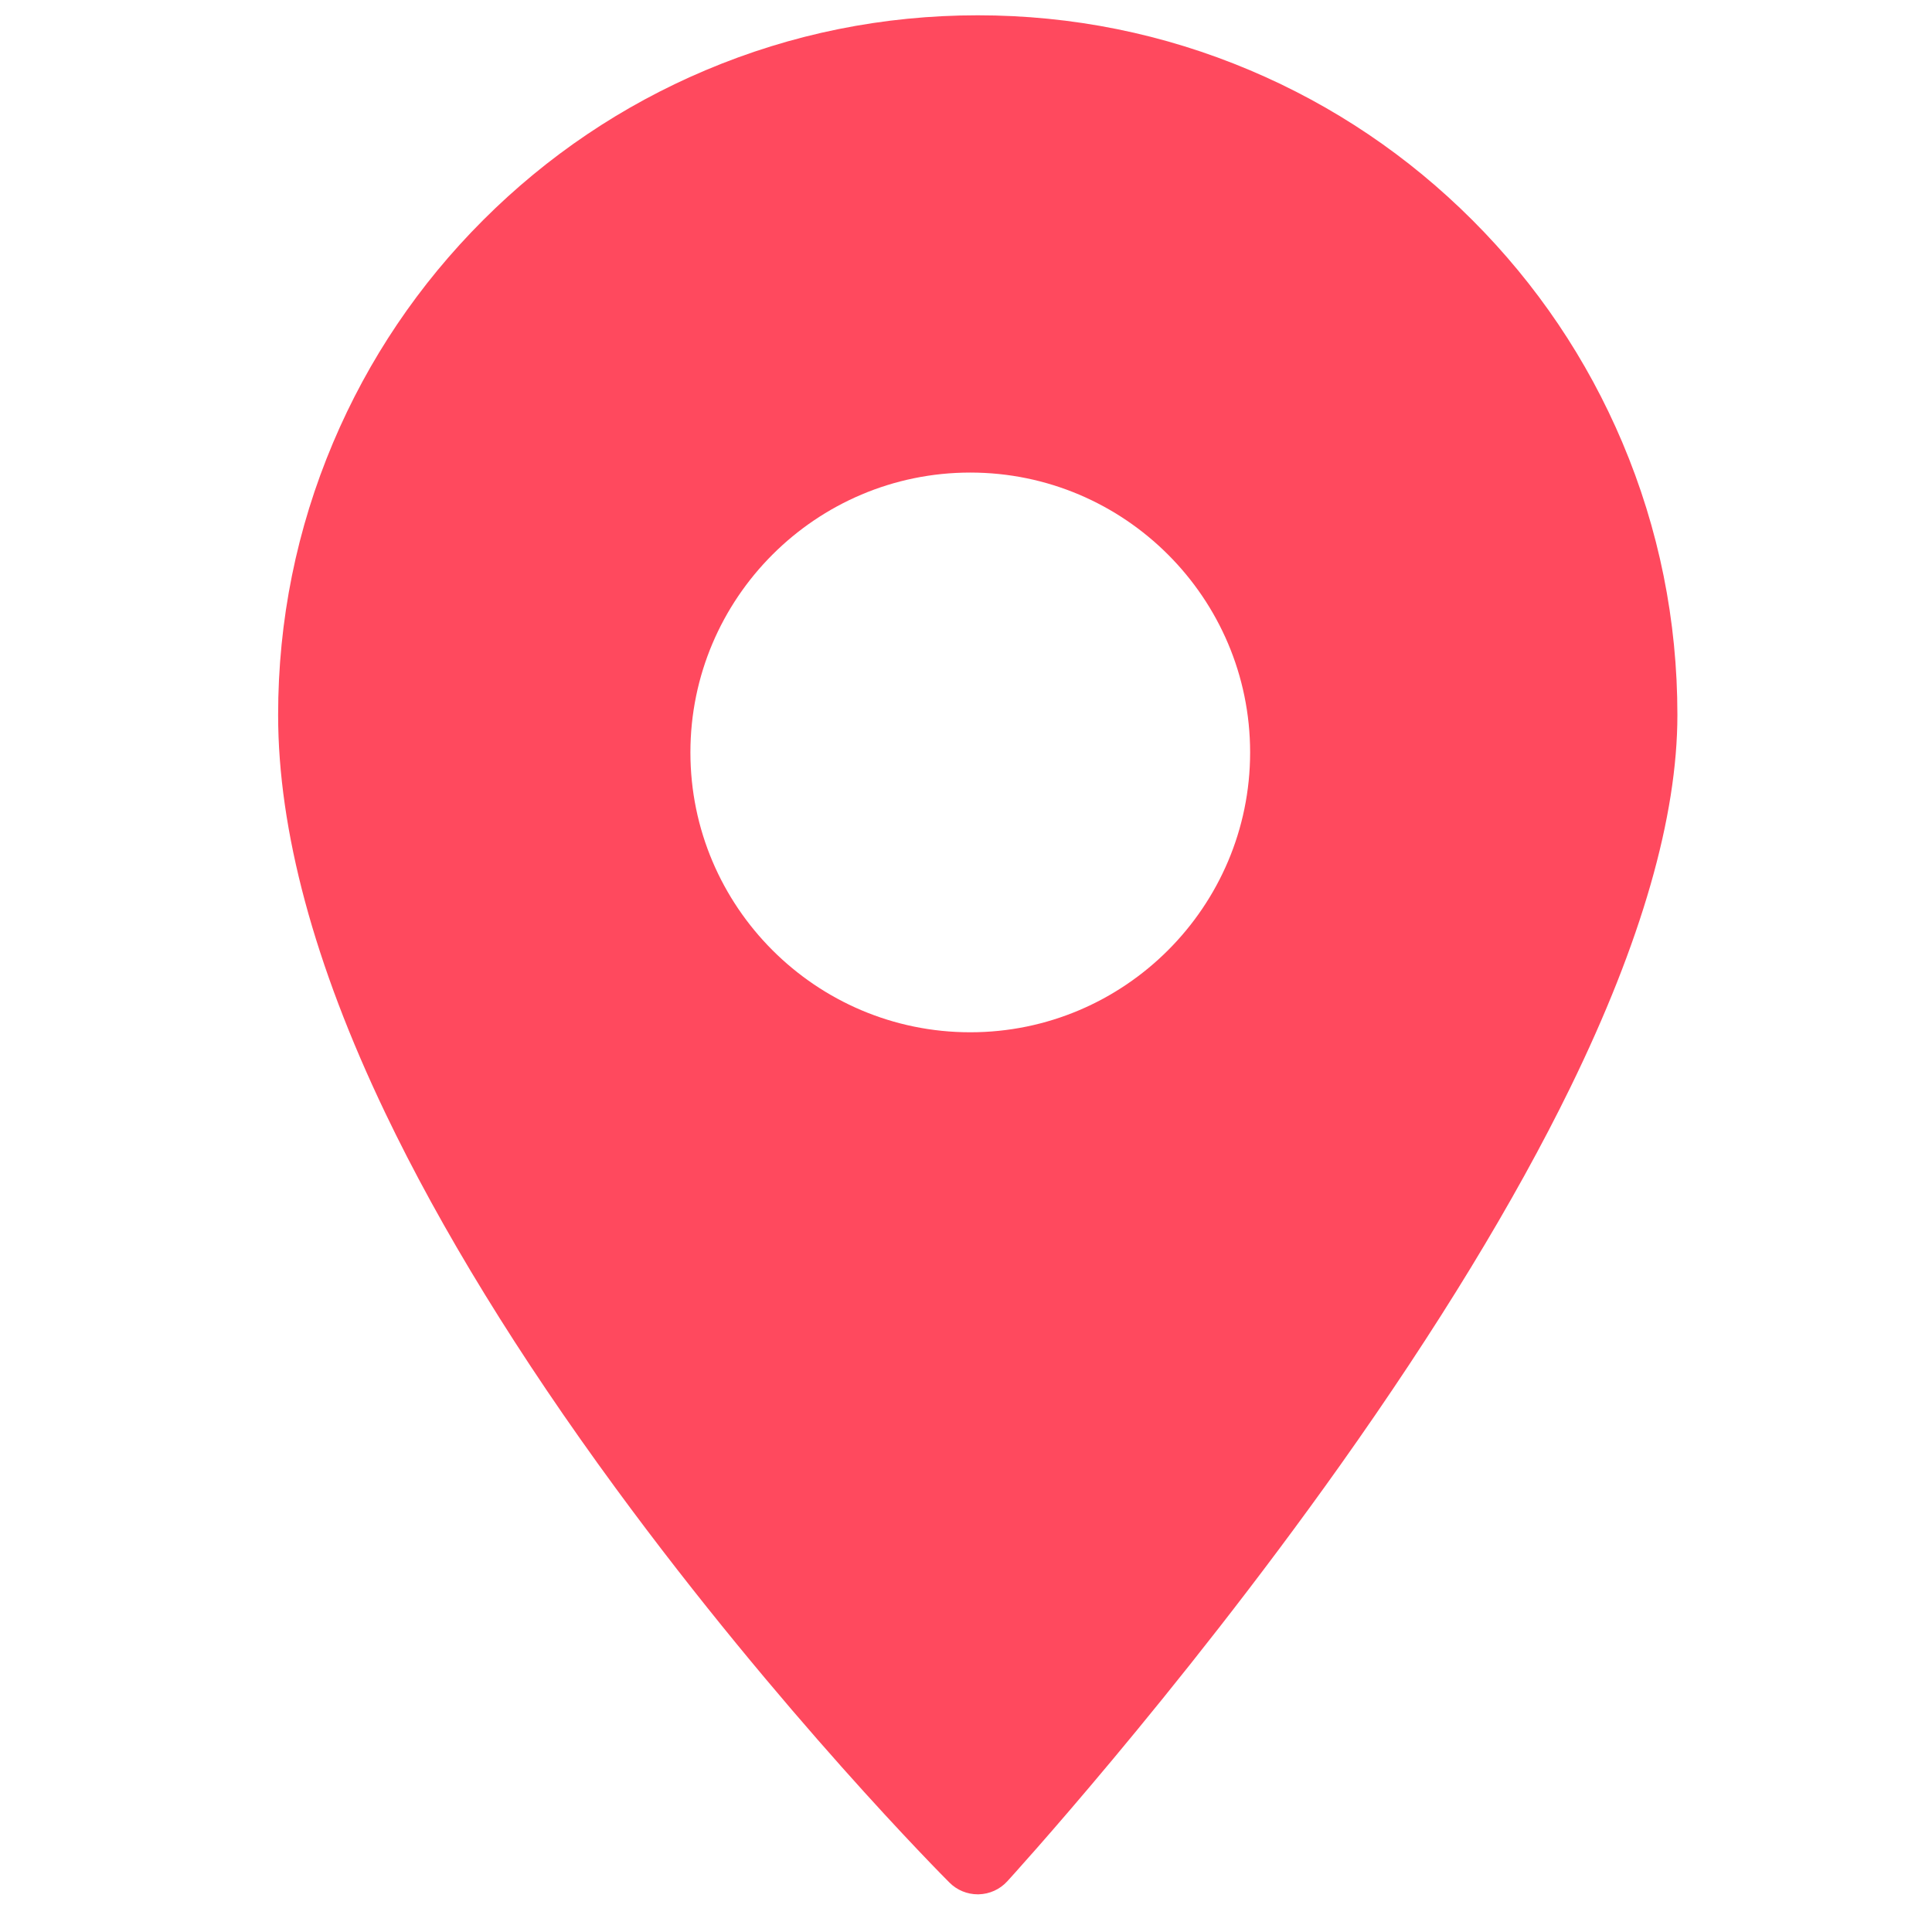 <?xml version="1.0" standalone="no"?><!DOCTYPE svg PUBLIC "-//W3C//DTD SVG 1.1//EN" "http://www.w3.org/Graphics/SVG/1.1/DTD/svg11.dtd"><svg t="1515572723748" class="icon" style="" viewBox="0 0 1024 1024" version="1.1" xmlns="http://www.w3.org/2000/svg" p-id="2016" xmlns:xlink="http://www.w3.org/1999/xlink" width="48" height="48"><defs><style type="text/css"></style></defs><path d="M859.906 234.579c-18.679-44.16-45.414-83.815-79.464-117.863-34.048-34.047-73.704-60.781-117.864-79.459C616.847 17.916 568.283 8.109 518.233 8.109c-50.055 0-98.621 9.806-144.352 29.148-44.161 18.677-83.816 45.411-117.863 79.459s-60.781 73.703-79.459 117.863c-19.34 45.731-29.148 94.298-29.148 144.352 0 61.189 19.079 132.105 56.704 210.778 29.567 61.823 70.687 128.797 122.214 199.063 87.362 119.13 173.304 205.439 176.92 209.054 3.979 3.979 9.369 6.205 14.982 6.205 0.153 0 0.308-0.001 0.462-0.005 5.778-0.125 11.254-2.605 15.159-6.866 0.882-0.963 89.31-97.75 176.476-220.576 51.412-72.444 92.44-139.775 121.942-200.121 37.679-77.07 56.783-143.53 56.783-197.533C889.056 328.877 879.249 280.31 859.906 234.579zM514.261 547.126c-81.789 0-148.329-66.539-148.329-148.329 0-81.789 66.54-148.328 148.329-148.328 81.789 0 148.328 66.539 148.328 148.328C662.59 480.587 596.05 547.126 514.261 547.126z" p-id="2017" fill="#FF495E"></path></svg>